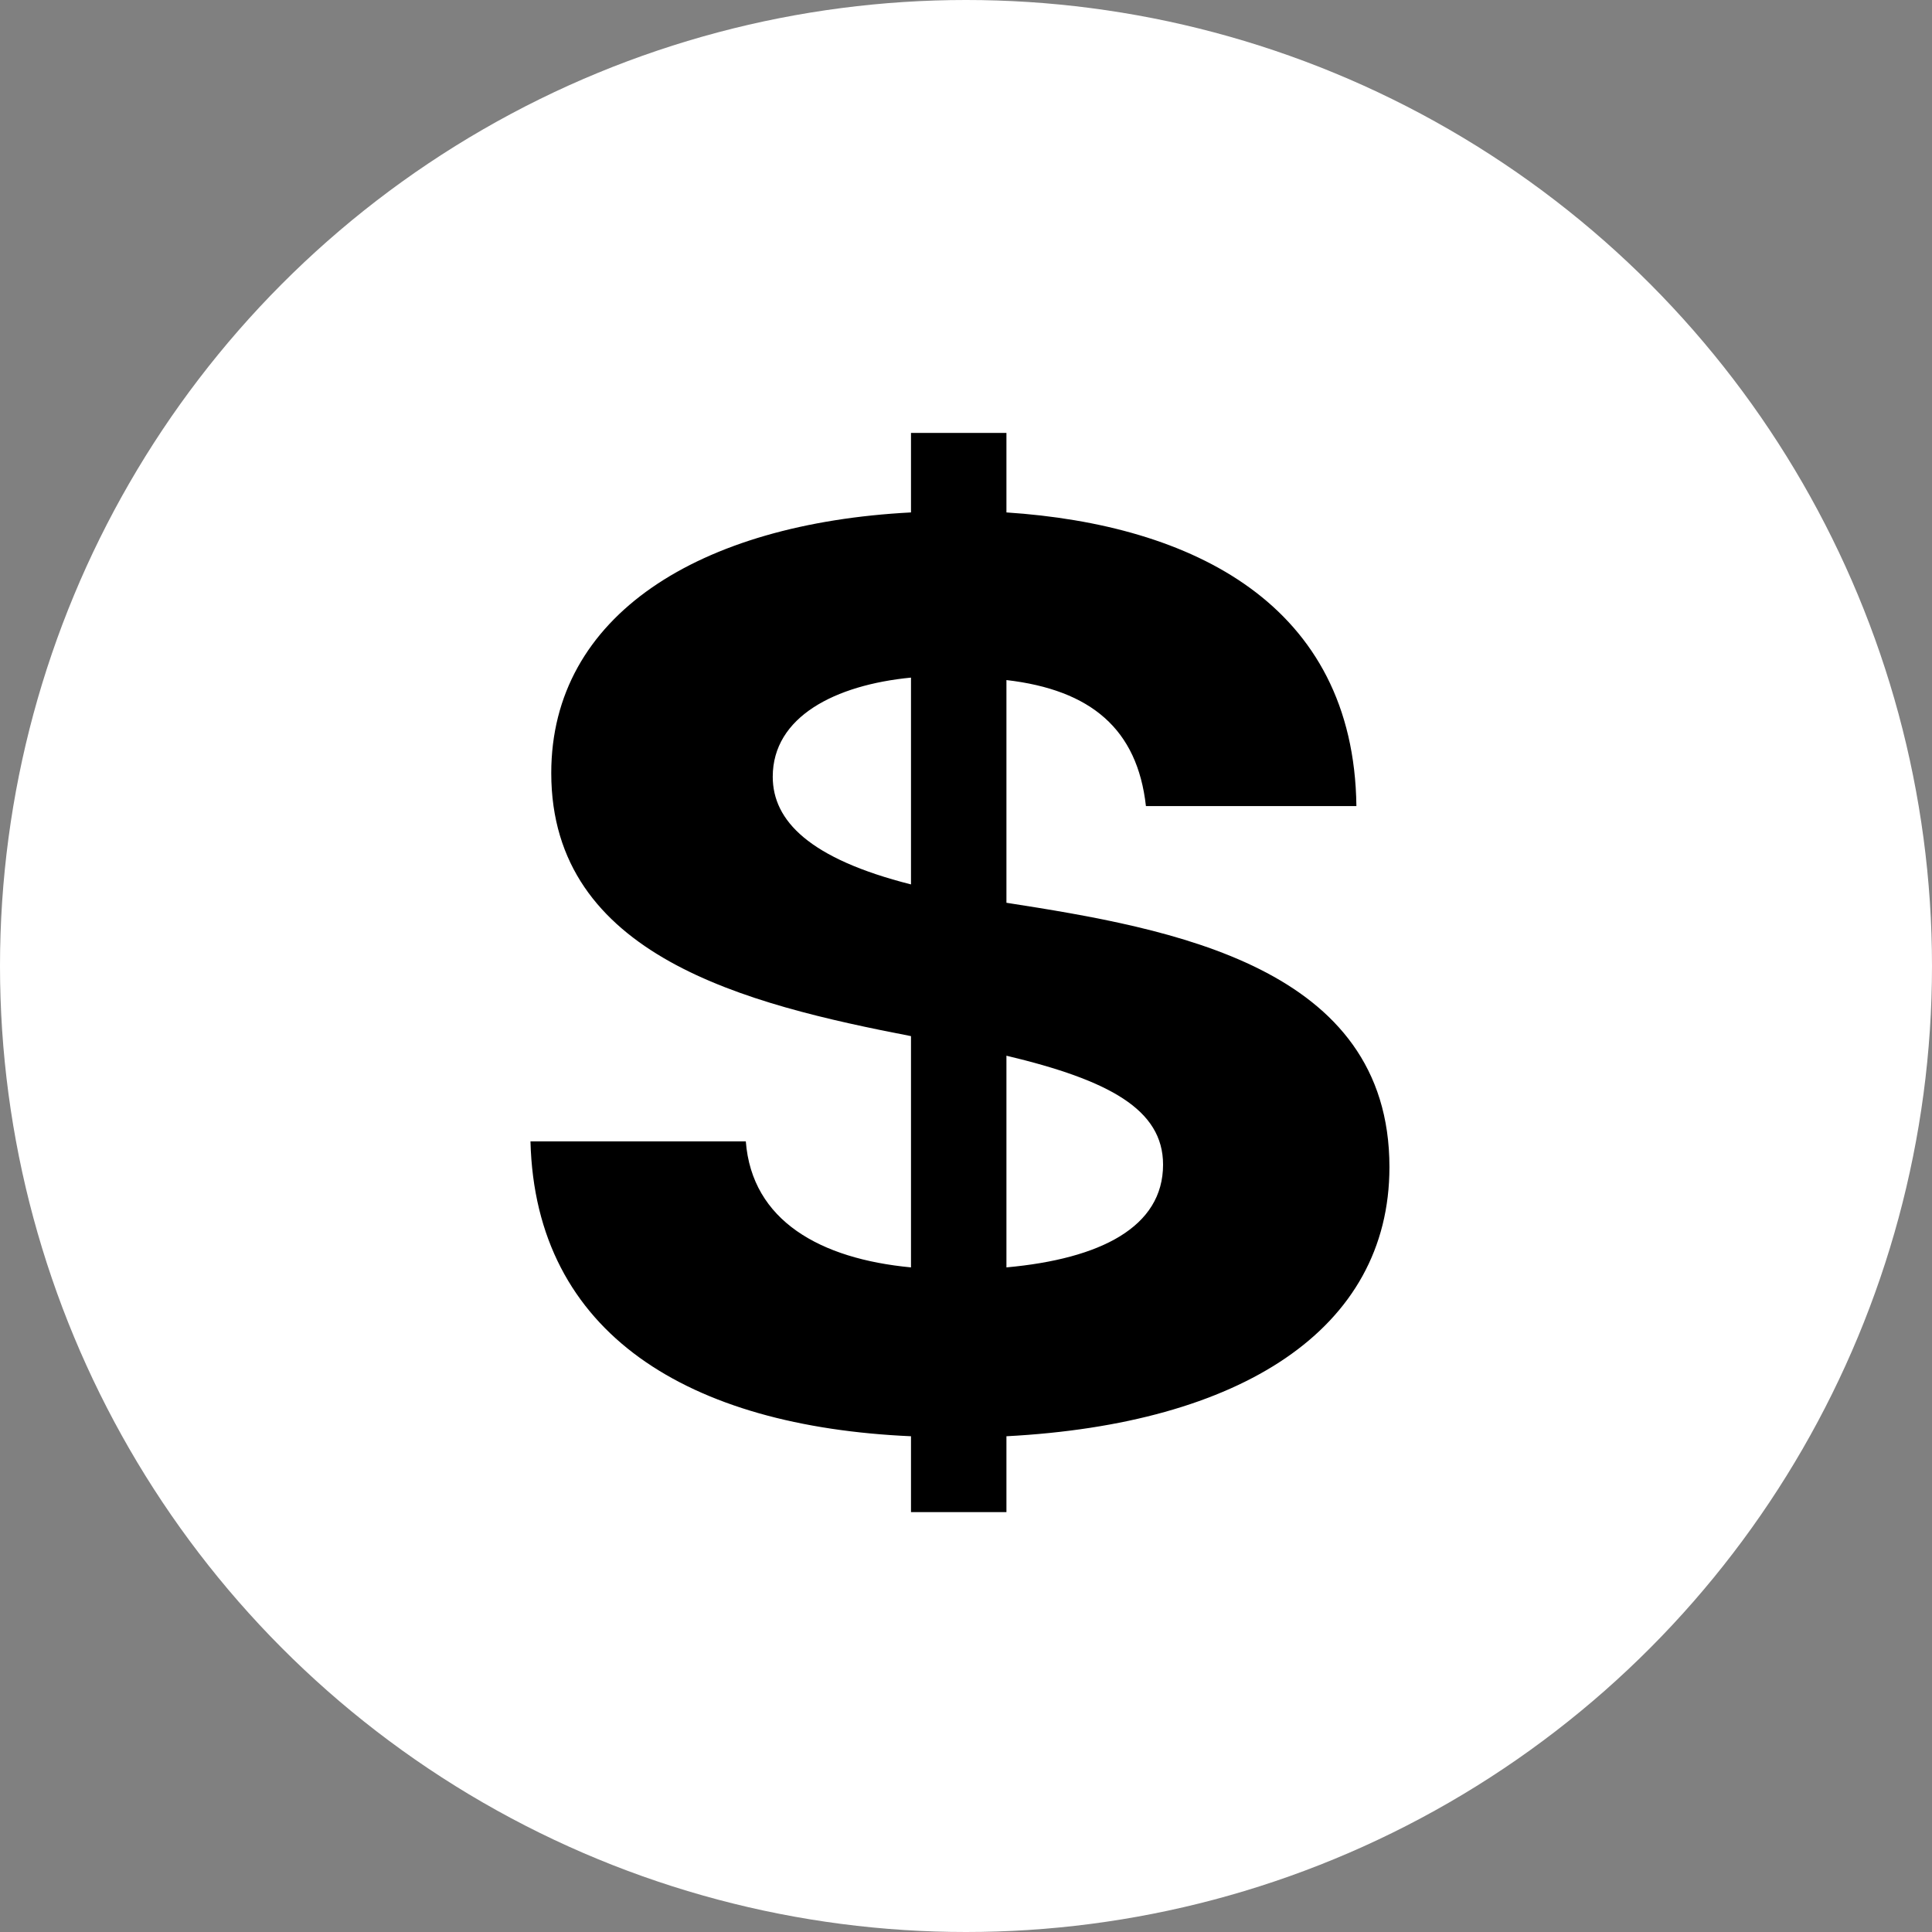 <svg width="100" height="100" viewBox="0 0 100 100" fill="none" xmlns="http://www.w3.org/2000/svg">
<rect x="0" y="0" width="100" height="100" fill="#808080" stroke="none"/>
<g clip-path="url(#clip0_1_2)">
<circle cx="50" cy="50" r="50" fill="white"/>
<path d="M71.917 60.407C71.917 50.02 60.643 48.057 52.093 46.727V35.2C56.463 35.707 58.87 37.733 59.313 41.723H70.207C70.08 31.273 61.72 27.157 52.093 26.523V22.407H47.153V26.523C36.197 27.093 28.533 31.843 28.533 40.013C28.533 49.513 38.667 51.983 47.153 53.63V65.6C42.467 65.157 38.92 63.193 38.603 59.077H27.457C27.71 69.083 35.69 73.833 47.153 74.34V78.267H52.093V74.34C64.19 73.707 71.917 68.83 71.917 60.407ZM39.997 40.203C39.997 37.1 43.227 35.453 47.153 35.073V45.777C41.897 44.447 39.997 42.483 39.997 40.203ZM52.093 65.6V54.643C57.413 55.91 60.2 57.43 60.2 60.28C60.2 63.51 56.97 65.157 52.093 65.6Z" fill="black"/>
</g>
<defs>
<clipPath id="clip0_1_2">
<rect width="100" height="100" fill="white"/>
</clipPath>
</defs>
</svg>
